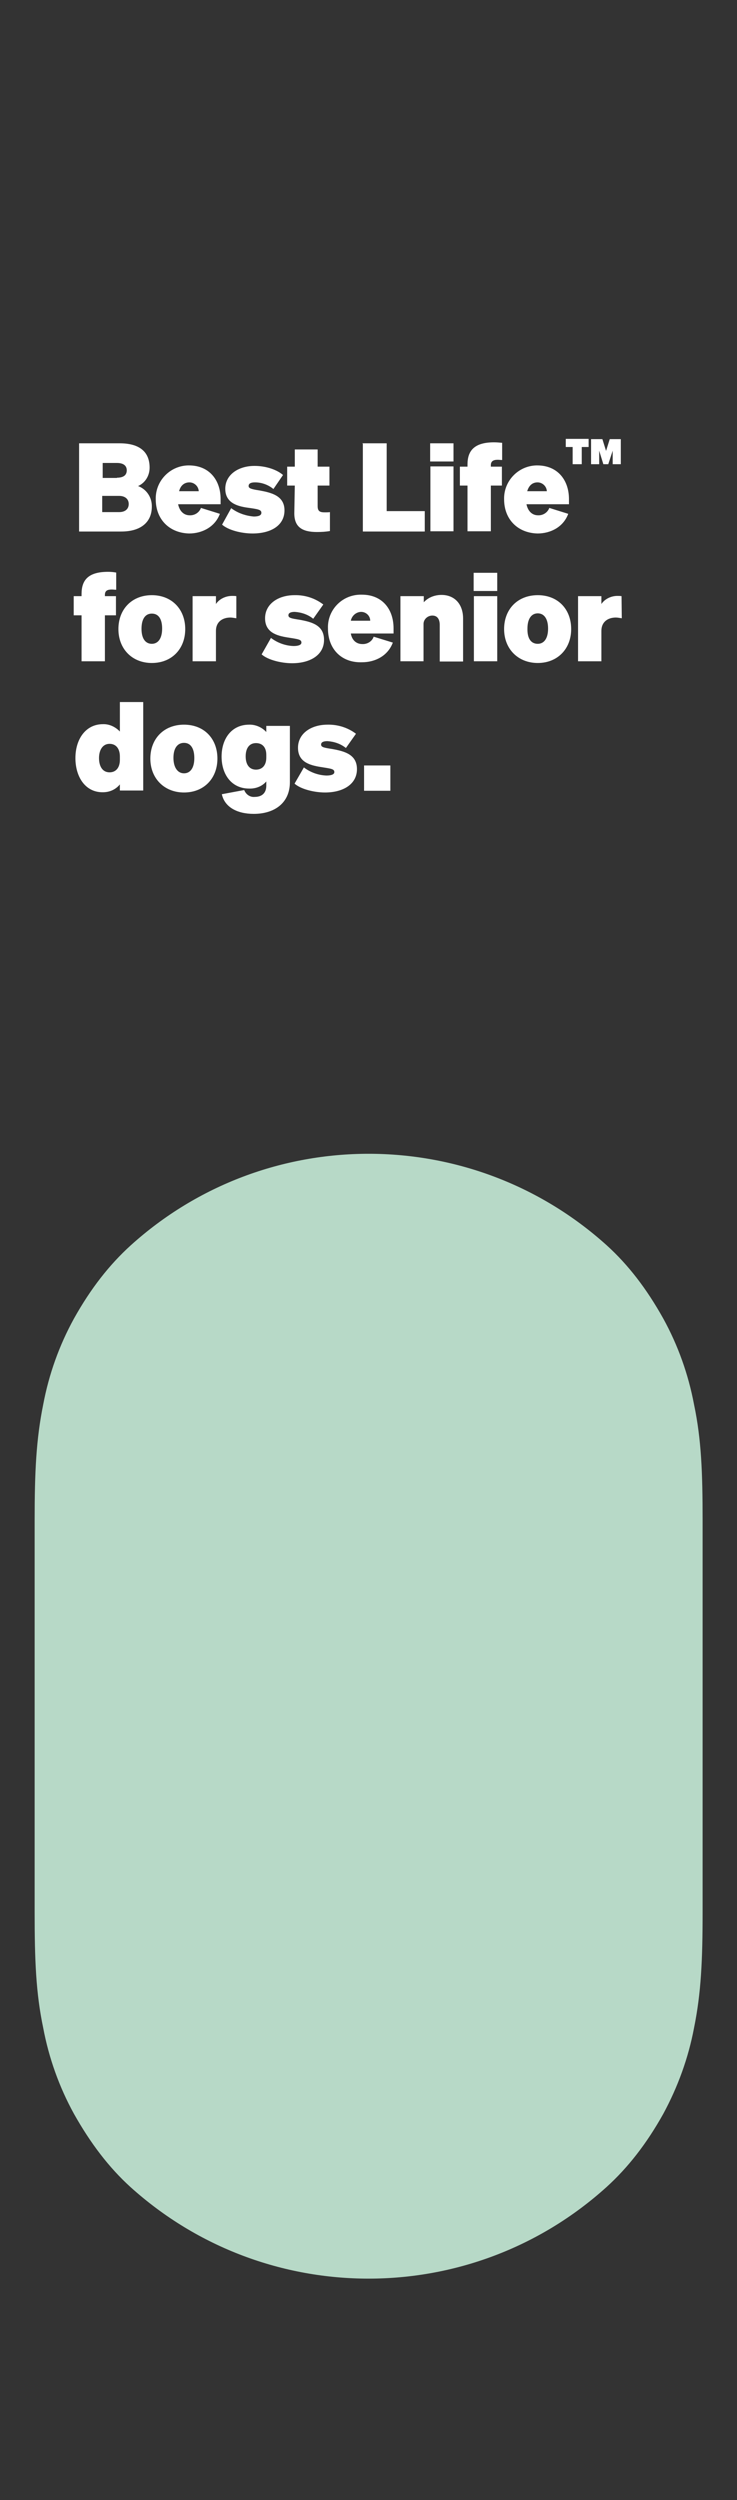 <?xml version="1.0" encoding="utf-8"?>
<!-- Generator: Adobe Illustrator 25.3.1, SVG Export Plug-In . SVG Version: 6.00 Build 0)  -->
<svg version="1.1" id="Layer_1" xmlns="http://www.w3.org/2000/svg" xmlns:xlink="http://www.w3.org/1999/xlink" x="0px" y="0px"
	 viewBox="0 0 300 1017.4" style="enable-background:new 0 0 300 1017.4;" xml:space="preserve">
<rect x="0" y="0" width="300" height="1017.4" fill="#333333" stroke="none"/>
<style type="text/css">
	.st0{fill:#B7D9C7;}
	.st1{fill:#FFFFFF;}
</style>
<path class="st0" d="M286,778c0,19.7-0.6,33-3.5,47.3c-2.3,12.2-6.6,24-12.5,34.9c-6.8,12.2-14.4,21.9-23.1,29.8
	c-55,49.7-138.7,49.7-193.8,0c-8.7-7.9-16.2-17.7-23-29.8c-6-10.9-10.2-22.7-12.5-34.9c-3-14.3-3.5-27.7-3.5-47.3V618.8
	c0-19.7,0.6-33,3.5-47.3c2.3-12.2,6.5-24,12.5-34.9c6.8-12.2,14.4-21.9,23.1-29.8c55-49.7,138.7-49.7,193.8,0
	c8.7,7.9,16.2,17.6,23,29.8c6,10.9,10.2,22.7,12.5,34.9c3,14.3,3.5,27.7,3.5,47.3V778z"/>
<path class="st1" d="M47.3,240c-0.7,0-1.2-0.1-1.8-0.1c-1.8,0-2.8,0.5-2.8,2.2v0.5h4.5v7.8h-4.5v18.7h-9.5v-18.7H30v-7.8h3.2v-0.9
	c0-5.8,2.9-9,10.8-9c1.1,0,2.2,0.1,3.3,0.3V240z"/>
<path class="st1" d="M61.8,269.8c-8,0-13.6-5.7-13.6-13.8s5.5-13.8,13.6-13.8s13.6,5.7,13.6,13.8C75.4,264.1,69.9,269.8,61.8,269.8z
	 M61.8,262c2.5,0,4.2-2.1,4.2-6.2c0-4.1-1.6-6.1-4.2-6.1c-2.6,0-4.2,2.1-4.2,6.2C57.6,260,59.3,262,61.8,262z"/>
<path class="st1" d="M96.2,251.6c-0.8-0.1-1.6-0.3-2.4-0.3c-3.3,0-5.9,1.8-5.9,5.4v12.4h-9.5v-26.5h9.5v3.2c1.4-2.1,4-3.3,6.6-3.3
	c0.5,0,1.2,0,1.7,0.1C96.2,242.6,96.2,251.6,96.2,251.6z"/>
<path class="st1" d="M110.3,259.6c2.6,2,5.9,3.2,9.2,3.3c1.8,0,3.2-0.4,3.2-1.4c0-1.3-1.3-1.4-5.7-2.1c-4.3-0.7-9.1-2-9.1-7.8
	s5.3-9.4,12-9.4c4.2-0.1,8.3,1.2,11.7,3.8l-4.1,5.8c-2.1-1.7-4.7-2.6-7.5-2.8c-1.6,0-2.6,0.4-2.6,1.4c0,1.1,1.3,1.3,4.5,1.8
	c5,0.9,10,2.2,10,8.2c0,6.2-5.7,9.5-13,9.5c-4.3,0-9.8-1.3-12.4-3.6L110.3,259.6z"/>
<path class="st1" d="M133.5,255.8c-0.3-7.4,5.5-13.6,13-13.8c0.3,0,0.5,0,0.8,0c8.3,0,12.9,5.9,12.9,13.7v2.1h-17.4
	c0.5,2.9,2.4,4.3,4.7,4.3c2,0.1,4-1.1,4.6-3l7.8,2.4c-2,5.4-7.2,8-12.5,8C139,269.8,133.5,264.1,133.5,255.8z M142.8,252.6h7.9
	c0-2-1.7-3.6-3.7-3.6c0,0,0,0-0.1,0C144.9,249.1,143.2,250.6,142.8,252.6z"/>
<path class="st1" d="M163,242.6h9.5v2.5c1.8-2,4.5-3,7.2-3c5.4,0,8.8,3.8,8.8,9.6v17.5H179v-14.9c0-2.2-0.9-3.8-3-3.8
	c-2,0-3.6,1.6-3.6,3.4c0,0.1,0,0.3,0,0.4v14.8H163V242.6z"/>
<path class="st1" d="M192.8,233.1h9.6v7.4h-9.6V233.1z M202.4,269.1h-9.5v-26.5h9.5V269.1z"/>
<path class="st1" d="M218.9,269.8c-8,0-13.7-5.7-13.7-13.8s5.5-13.8,13.7-13.8s13.6,5.7,13.6,13.8
	C232.5,264.1,226.9,269.8,218.9,269.8z M218.9,262c2.5,0,4.2-2.1,4.2-6.2c0-4.1-1.7-6.2-4.2-6.2s-4.2,2.1-4.2,6.2
	C214.6,259.9,216.2,262,218.9,262z"/>
<path class="st1" d="M253.1,251.6c-0.8-0.1-1.6-0.3-2.4-0.3c-3.3,0-5.9,1.8-5.9,5.4v12.4h-9.5v-26.5h9.5v3.2c1.4-2.1,4-3.3,6.5-3.3
	c0.5,0,1.2,0,1.7,0.1L253.1,251.6z"/>
<path class="st1" d="M30.7,308.5c0-7.6,4.1-13.8,11.2-13.8c2.6-0.1,5.1,1.1,6.9,3v-12h9.5v36h-9.5v-2.5c-1.7,2.1-4.2,3.2-6.9,3.2
	C34.7,322.5,30.7,316.1,30.7,308.5z M44.6,302.7c-2.8,0-4.3,2.5-4.3,5.8s1.4,5.8,4.3,5.8c2.5,0,4.2-1.8,4.2-5.1v-1.3
	C48.8,304.5,47.1,302.7,44.6,302.7z"/>
<path class="st1" d="M74.9,322.5c-8,0-13.7-5.7-13.7-13.8s5.5-13.8,13.7-13.8s13.6,5.7,13.6,13.8S83,322.5,74.9,322.5z M74.9,314.7
	c2.5,0,4.2-2.1,4.2-6.2s-1.6-6.2-4.2-6.2s-4.3,2.1-4.3,6.1C70.6,312.3,72.3,314.7,74.9,314.7z"/>
<path class="st1" d="M103.3,331.2c-7,0-11.9-2.9-13-8l9.1-1.7c0.7,1.8,2.4,3,4.3,2.8c2.6,0,4.7-1.3,4.7-4.6V318c-1.7,2-4.3,3-7,2.9
	c-7.2,0-11.2-5.8-11.2-13s4-13,11.2-13c2.6-0.1,5.3,1.1,7,3v-2.5h9.6v22.9C118,326.7,111.8,331.2,103.3,331.2z M104.2,302.4
	c-2.8,0-4.2,2.2-4.2,5.4s1.4,5.4,4.2,5.4c2.5,0,4.2-1.7,4.2-4.9v-1.1C108.4,304,106.7,302.4,104.2,302.4L104.2,302.4z"/>
<path class="st1" d="M123.7,312.3c2.6,2,5.9,3.2,9.2,3.3c1.8,0,3.2-0.4,3.2-1.4c0-1.3-1.3-1.4-5.7-2.1c-4.3-0.7-9.1-2-9.1-7.8
	s5.3-9.4,12-9.4c4.2-0.1,8.3,1.2,11.6,3.7l-4.1,5.8c-2.1-1.7-4.7-2.6-7.5-2.8c-1.6,0-2.6,0.4-2.6,1.4c0,1.1,1.3,1.3,4.5,1.8
	c5,0.9,10.1,2.2,10.1,8.2c0,6.2-5.7,9.5-13,9.5c-4.3,0-9.8-1.3-12.4-3.6L123.7,312.3z"/>
<path class="st1" d="M148.2,311.5h10.7v10.3h-10.7V311.5z"/>
<path class="st1" d="M32.2,180.4h16.5c8,0,12.2,3.4,12.2,9.9c0,3.3-1.8,6.2-4.7,7.5c3.5,1.3,5.7,4.7,5.6,8.4
	c0,6.3-4.5,10.1-12.4,10.1H32.2V180.4z M47.6,194.4c2.6,0,4-1,4-3s-1.5-3-4-3h-5.8v6.1H47.6z M41.6,208.4h6.9c2.5,0,3.9-1.3,3.9-3.3
	s-1.5-3.3-3.9-3.3h-6.9V208.4z"/>
<path class="st1" d="M63.4,203.2c-0.2-7.4,5.7-13.6,13.1-13.8c0.1,0,0.3,0,0.4,0c8.3,0,12.9,6,12.9,13.7v2.1H72.5
	c0.6,2.9,2.4,4.5,4.7,4.5c2,0.1,3.9-1.1,4.6-3l7.7,2.4c-2,5.4-7.3,8-12.5,8C68.9,216.9,63.4,211.3,63.4,203.2z M72.9,199.9h8
	c-0.1-2-1.8-3.6-3.8-3.6l0,0C75.1,196.3,73.5,197.5,72.9,199.9L72.9,199.9z"/>
<path class="st1" d="M94.1,206.8c2.7,2,5.8,3.1,9.2,3.4c1.8,0,3.1-0.4,3.1-1.5c0-1.3-1.3-1.5-5.6-2.1s-9.1-2-9.1-7.7
	s5.3-9.3,11.9-9.3c4.8,0,9.2,1.6,11.6,3.7l-3.9,5.7c-2.1-1.7-4.7-2.7-7.5-2.7c-1.6,0-2.6,0.4-2.6,1.5c0,1,1.3,1.3,4.5,1.8
	c4.9,0.9,10.1,2.2,10.1,8.1c0,6.2-5.6,9.4-13,9.4c-4.4,0-9.8-1.3-12.4-3.6L94.1,206.8z"/>
<path class="st1" d="M120,197.6h-3.1v-7.7h3.1v-7h9.3v7h4.8v7.7h-4.8v8.4c0,2.1,1,2.5,2.9,2.5c0.7,0,1.5,0,2.1-0.1v7.7
	c-1.7,0.3-3.5,0.4-5.3,0.4c-6.2,0-9.2-2.2-9.2-7.6L120,197.6L120,197.6L120,197.6z"/>
<path class="st1" d="M147.5,180.4h9.9V208h15.5v8.3h-25.2v-35.8h-0.2V180.4z"/>
<path class="st1" d="M175.1,180.4h9.5v7.4h-9.5V180.4z M184.6,216.2h-9.4v-26.4h9.4V216.2z"/>
<path class="st1" d="M204.4,187.2c-0.7,0-1.2-0.1-1.8-0.1c-1.8,0-2.8,0.6-2.8,2.2v0.6h4.5v7.7h-4.5v18.6h-9.5v-18.6h-3.1v-7.7h3.1
	V189c0-5.7,2.9-9,10.8-9c1.1,0,2.2,0.1,3.3,0.2L204.4,187.2z"/>
<path class="st1" d="M205.2,203.2c-0.2-7.4,5.7-13.6,13.1-13.8c0.1,0,0.3,0,0.4,0c8.3,0,12.9,6,12.9,13.7v2.1h-17.3
	c0.6,2.9,2.4,4.5,4.7,4.5c2,0.1,3.9-1.1,4.6-3l7.7,2.4c-2,5.4-7.2,8-12.5,8C210.7,216.9,205.2,211.3,205.2,203.2z M214.6,199.9h8
	c-0.1-2-1.8-3.6-3.8-3.6l0,0C216.8,196.3,215.3,197.5,214.6,199.9L214.6,199.9z"/>
<path class="st1" d="M233.1,188.9v-7h-2.8v-3.3h9.3v3.3h-2.8v7L233.1,188.9L233.1,188.9z M245.6,188.9l-1.7-5.5v5.5h-3.3v-10.2h4.6
	l1.5,4.8l1.5-4.8h4.5v10.2h-3.3v-5.5l-1.8,5.5H245.6z"/>
</svg>
